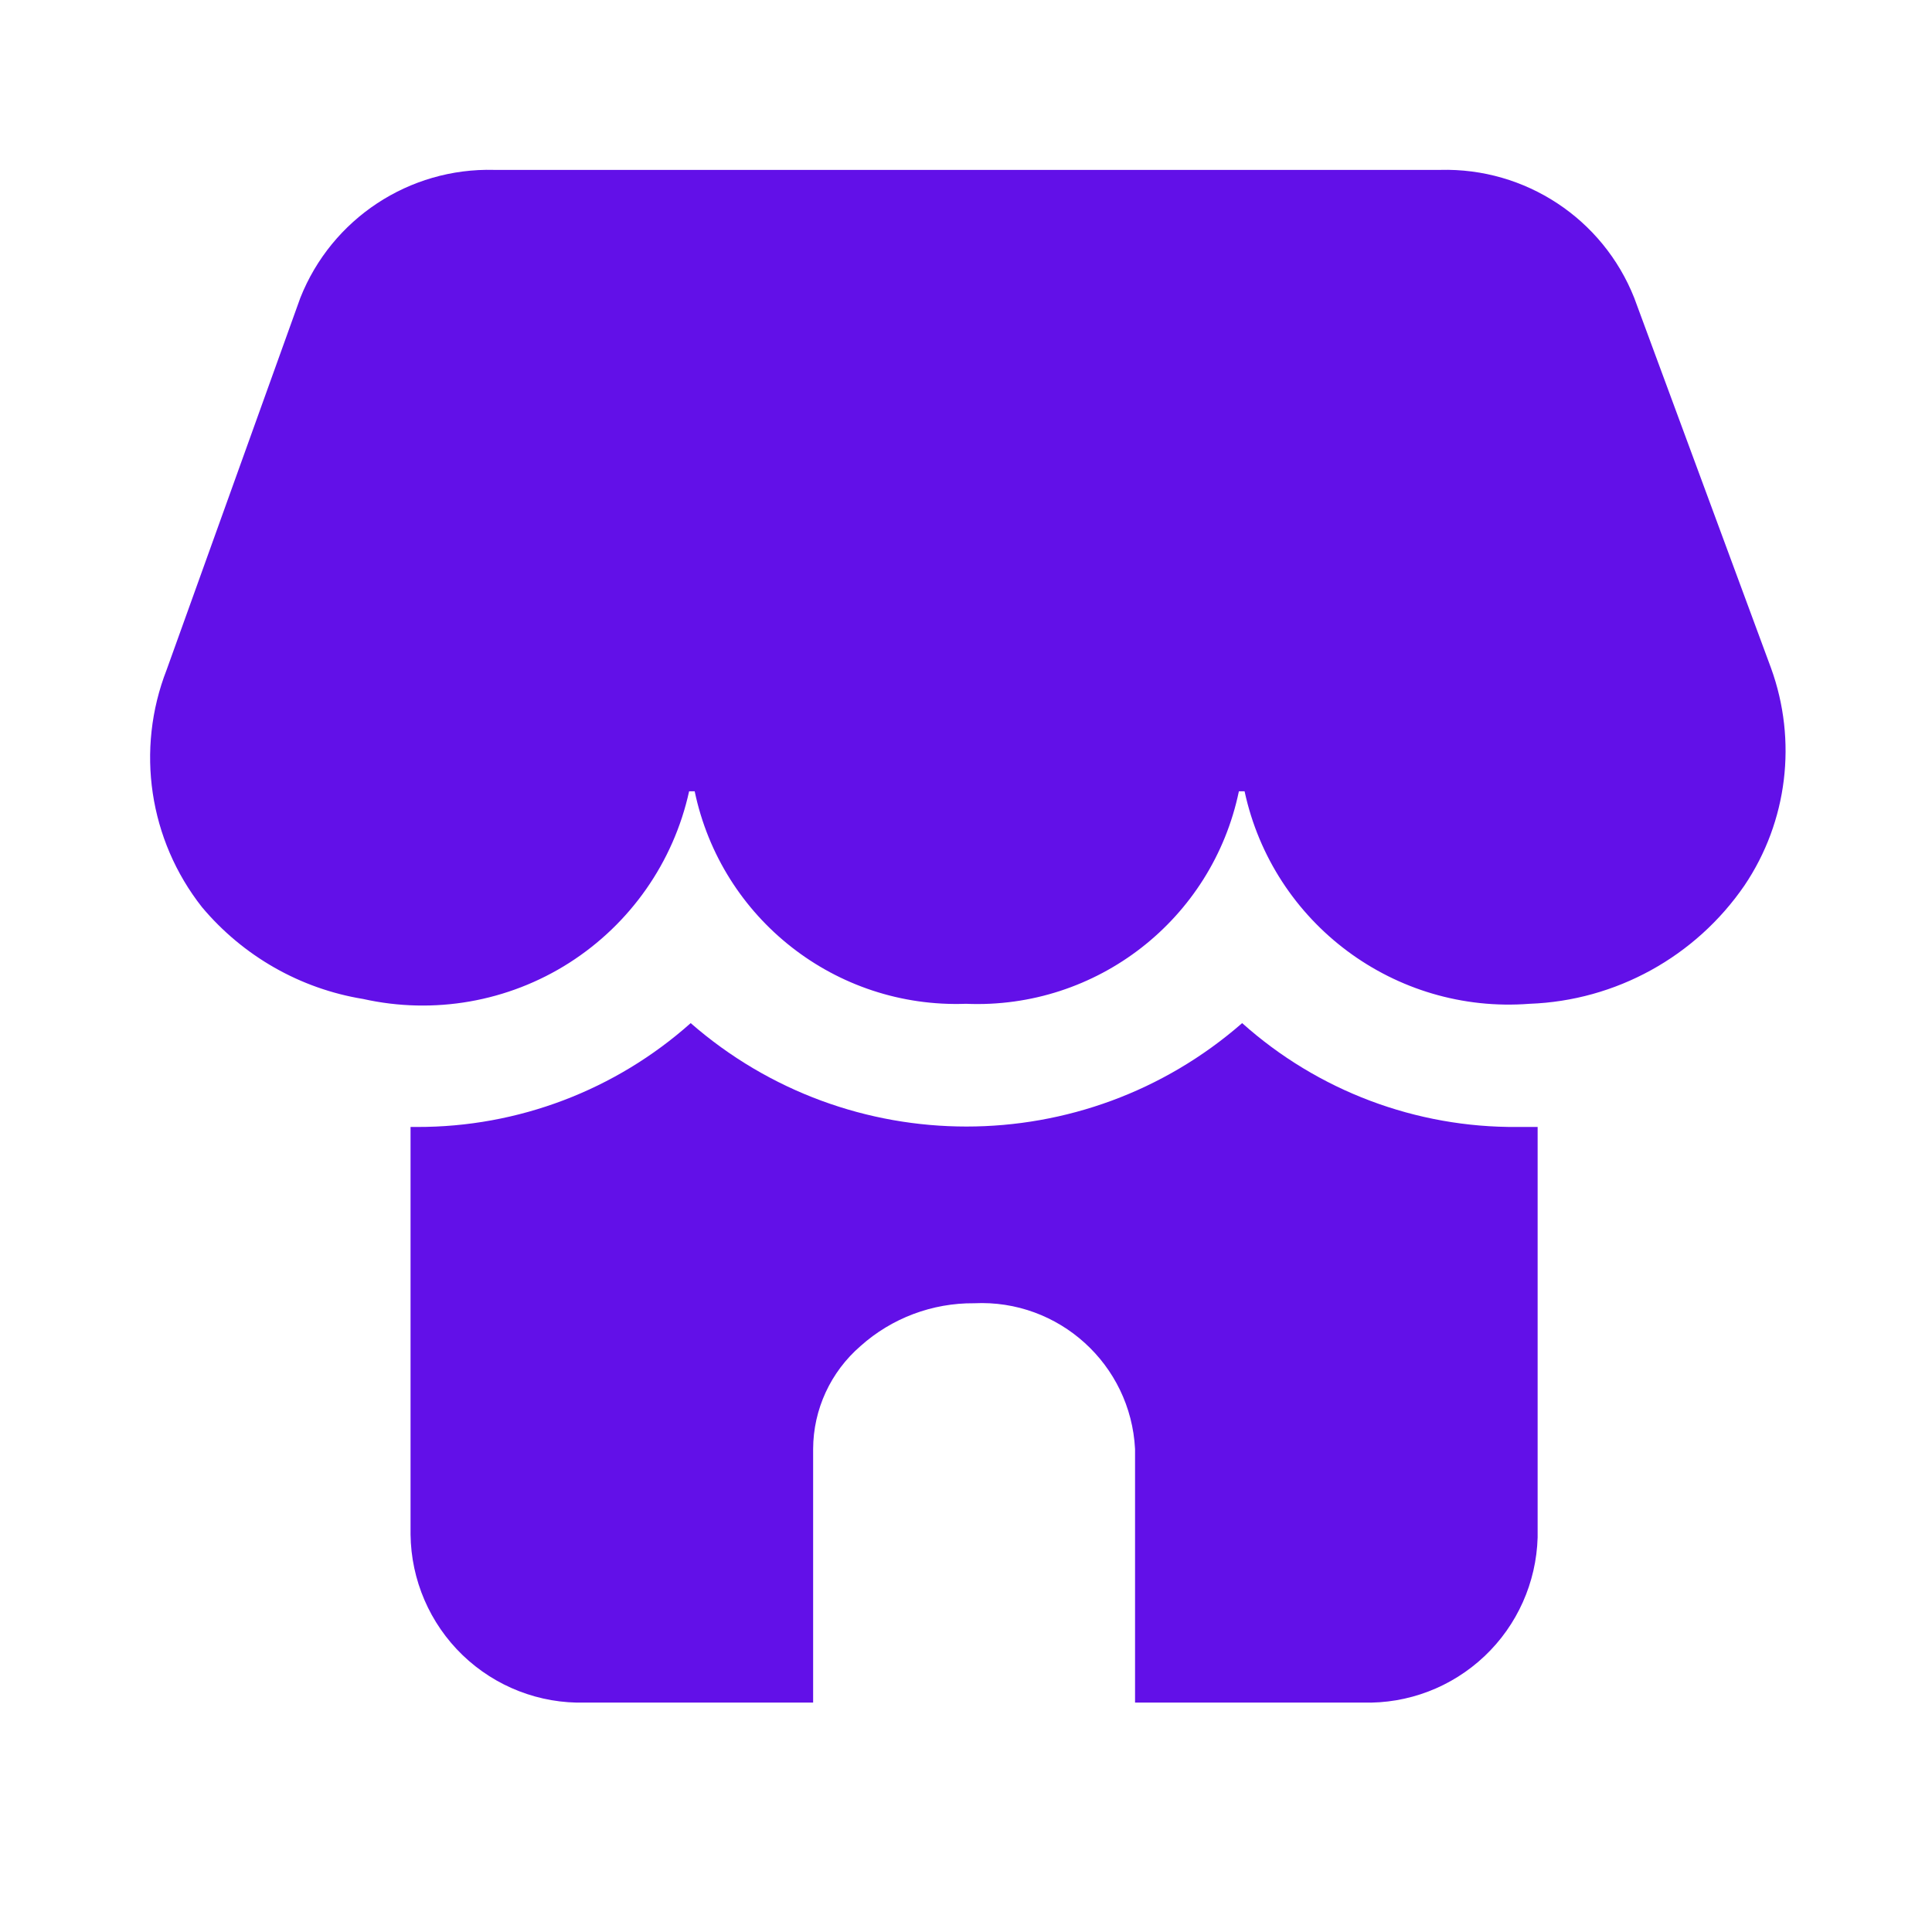 <svg width="16" height="16" viewBox="0 0 16 16" fill="none" xmlns="http://www.w3.org/2000/svg">
<path d="M13.534 2.467L14.667 5.533C14.885 6.134 14.804 6.803 14.447 7.333C14.042 7.923 13.382 8.287 12.667 8.313C11.551 8.399 10.543 7.647 10.307 6.553C10.307 6.553 10.267 6.553 10.26 6.553C10.039 7.614 9.083 8.359 8 8.313C6.922 8.352 5.974 7.609 5.753 6.553C5.753 6.553 5.713 6.553 5.707 6.553C5.578 7.14 5.22 7.651 4.714 7.974C4.207 8.297 3.593 8.404 3.007 8.273C2.486 8.188 2.013 7.918 1.673 7.513C1.234 6.956 1.122 6.208 1.38 5.547L2.487 2.467C2.747 1.811 3.389 1.388 4.093 1.407H11.927C12.632 1.388 13.274 1.811 13.534 2.467Z" fill="#6210E8"/>
<path d="M12.734 9.333V12.733C12.723 13.106 12.565 13.46 12.294 13.716C12.022 13.973 11.66 14.111 11.287 14.1H9.4V12C9.364 11.299 8.768 10.759 8.067 10.793C7.721 10.79 7.385 10.916 7.127 11.147C6.879 11.361 6.735 11.672 6.734 12V14.1H4.847C4.469 14.111 4.103 13.969 3.831 13.707C3.559 13.445 3.404 13.084 3.4 12.707V9.333H3.454C4.289 9.335 5.096 9.029 5.72 8.473C7.029 9.615 8.979 9.615 10.287 8.473C10.914 9.034 11.727 9.34 12.567 9.333H12.734Z" fill="#6210E8"/>
</svg>
